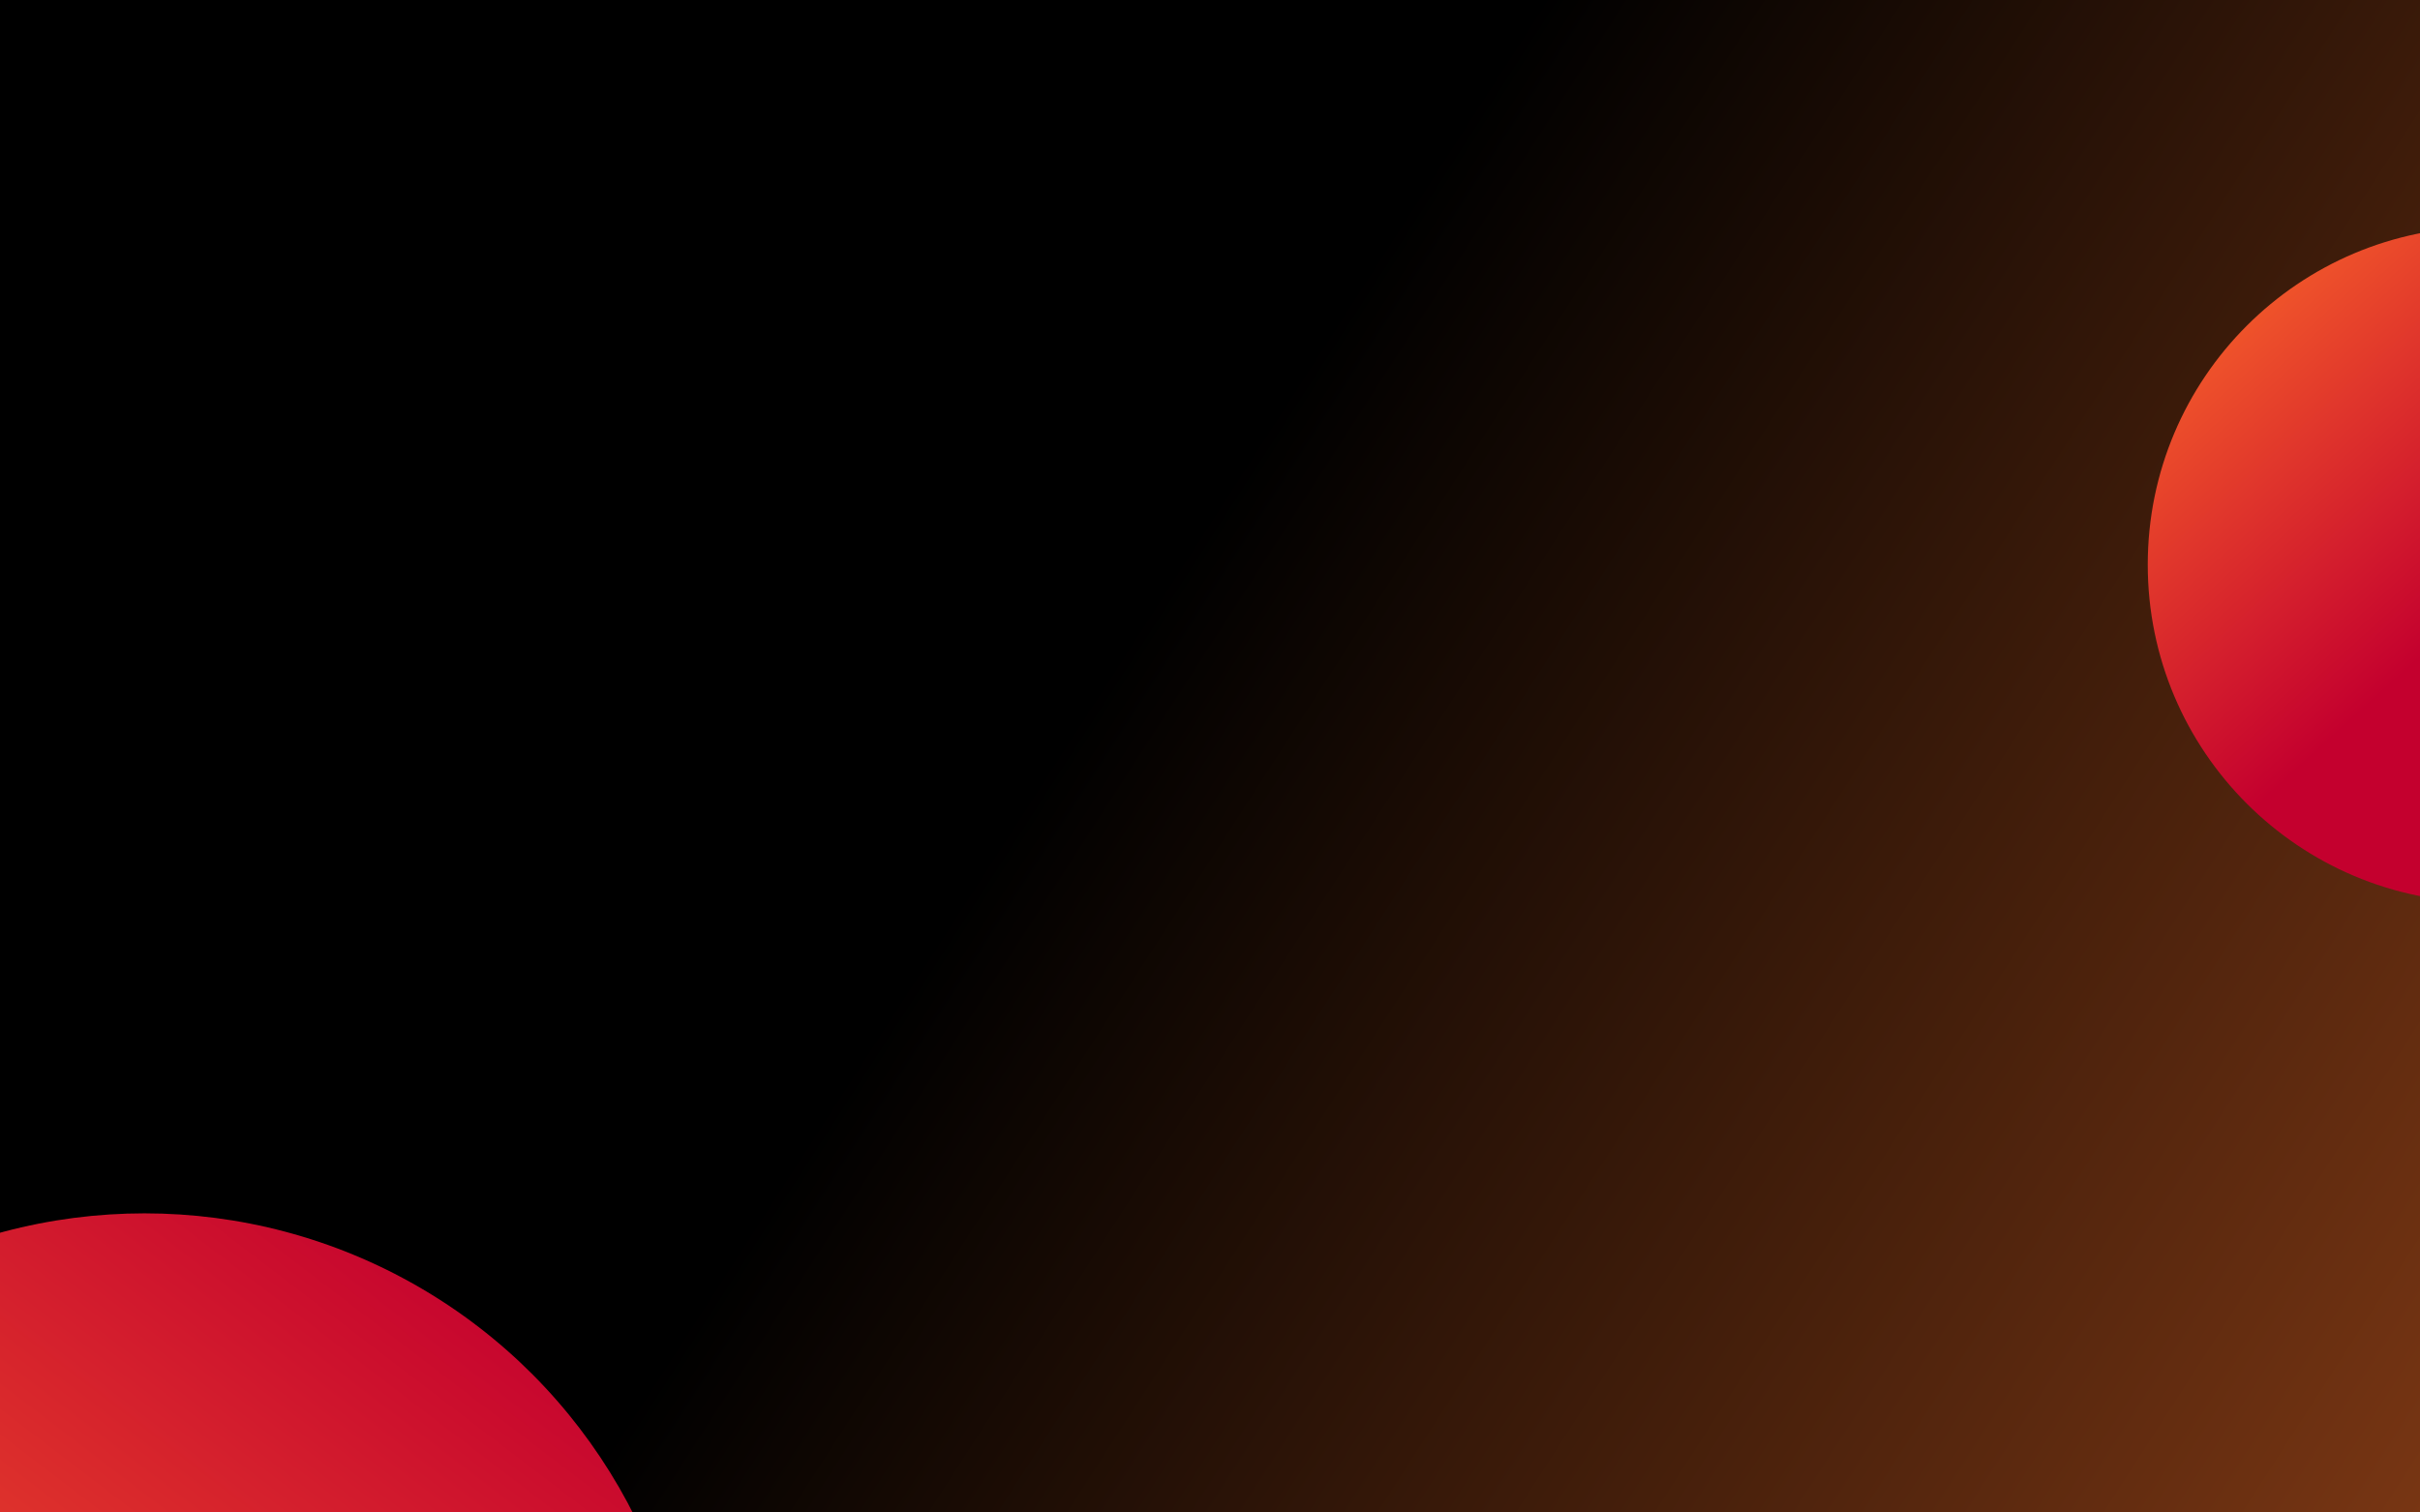 <svg width="1440" height="900" viewBox="0 0 1440 900" fill="none" xmlns="http://www.w3.org/2000/svg">
<g clip-path="url(#clip0_294_4148)">
<rect width="1440" height="900" fill="url(#paint0_linear_294_4148)"/>
<g filter="url(#filter0_f_294_4148)">
<circle cx="1479" cy="336" r="201" fill="url(#paint1_linear_294_4148)"/>
</g>
<g filter="url(#filter1_f_294_4148)">
<circle cx="86" cy="1048" r="326" fill="url(#paint2_linear_294_4148)"/>
</g>
</g>
<defs>
<filter id="filter0_f_294_4148" x="1228" y="85" width="502" height="502" filterUnits="userSpaceOnUse" color-interpolation-filters="sRGB">
<feFlood flood-opacity="0" result="BackgroundImageFix"/>
<feBlend mode="normal" in="SourceGraphic" in2="BackgroundImageFix" result="shape"/>
<feGaussianBlur stdDeviation="25" result="effect1_foregroundBlur_294_4148"/>
</filter>
<filter id="filter1_f_294_4148" x="-320" y="642" width="812" height="812" filterUnits="userSpaceOnUse" color-interpolation-filters="sRGB">
<feFlood flood-opacity="0" result="BackgroundImageFix"/>
<feBlend mode="normal" in="SourceGraphic" in2="BackgroundImageFix" result="shape"/>
<feGaussianBlur stdDeviation="40" result="effect1_foregroundBlur_294_4148"/>
</filter>
<linearGradient id="paint0_linear_294_4148" x1="0" y1="0" x2="2304" y2="1485.5" gradientUnits="userSpaceOnUse">
<stop offset="0.281"/>
<stop offset="1" stop-color="#FF7229"/>
</linearGradient>
<linearGradient id="paint1_linear_294_4148" x1="1278" y1="135" x2="1479" y2="356.5" gradientUnits="userSpaceOnUse">
<stop stop-color="#FF7229"/>
<stop offset="1" stop-color="#C4002E"/>
</linearGradient>
<linearGradient id="paint2_linear_294_4148" x1="-101.398" y1="1314.3" x2="318.561" y2="764.567" gradientUnits="userSpaceOnUse">
<stop stop-color="#FF7229"/>
<stop offset="1" stop-color="#C4002E"/>
</linearGradient>
<clipPath id="clip0_294_4148">
<rect width="1440" height="900" fill="white"/>
</clipPath>
</defs>
</svg>
